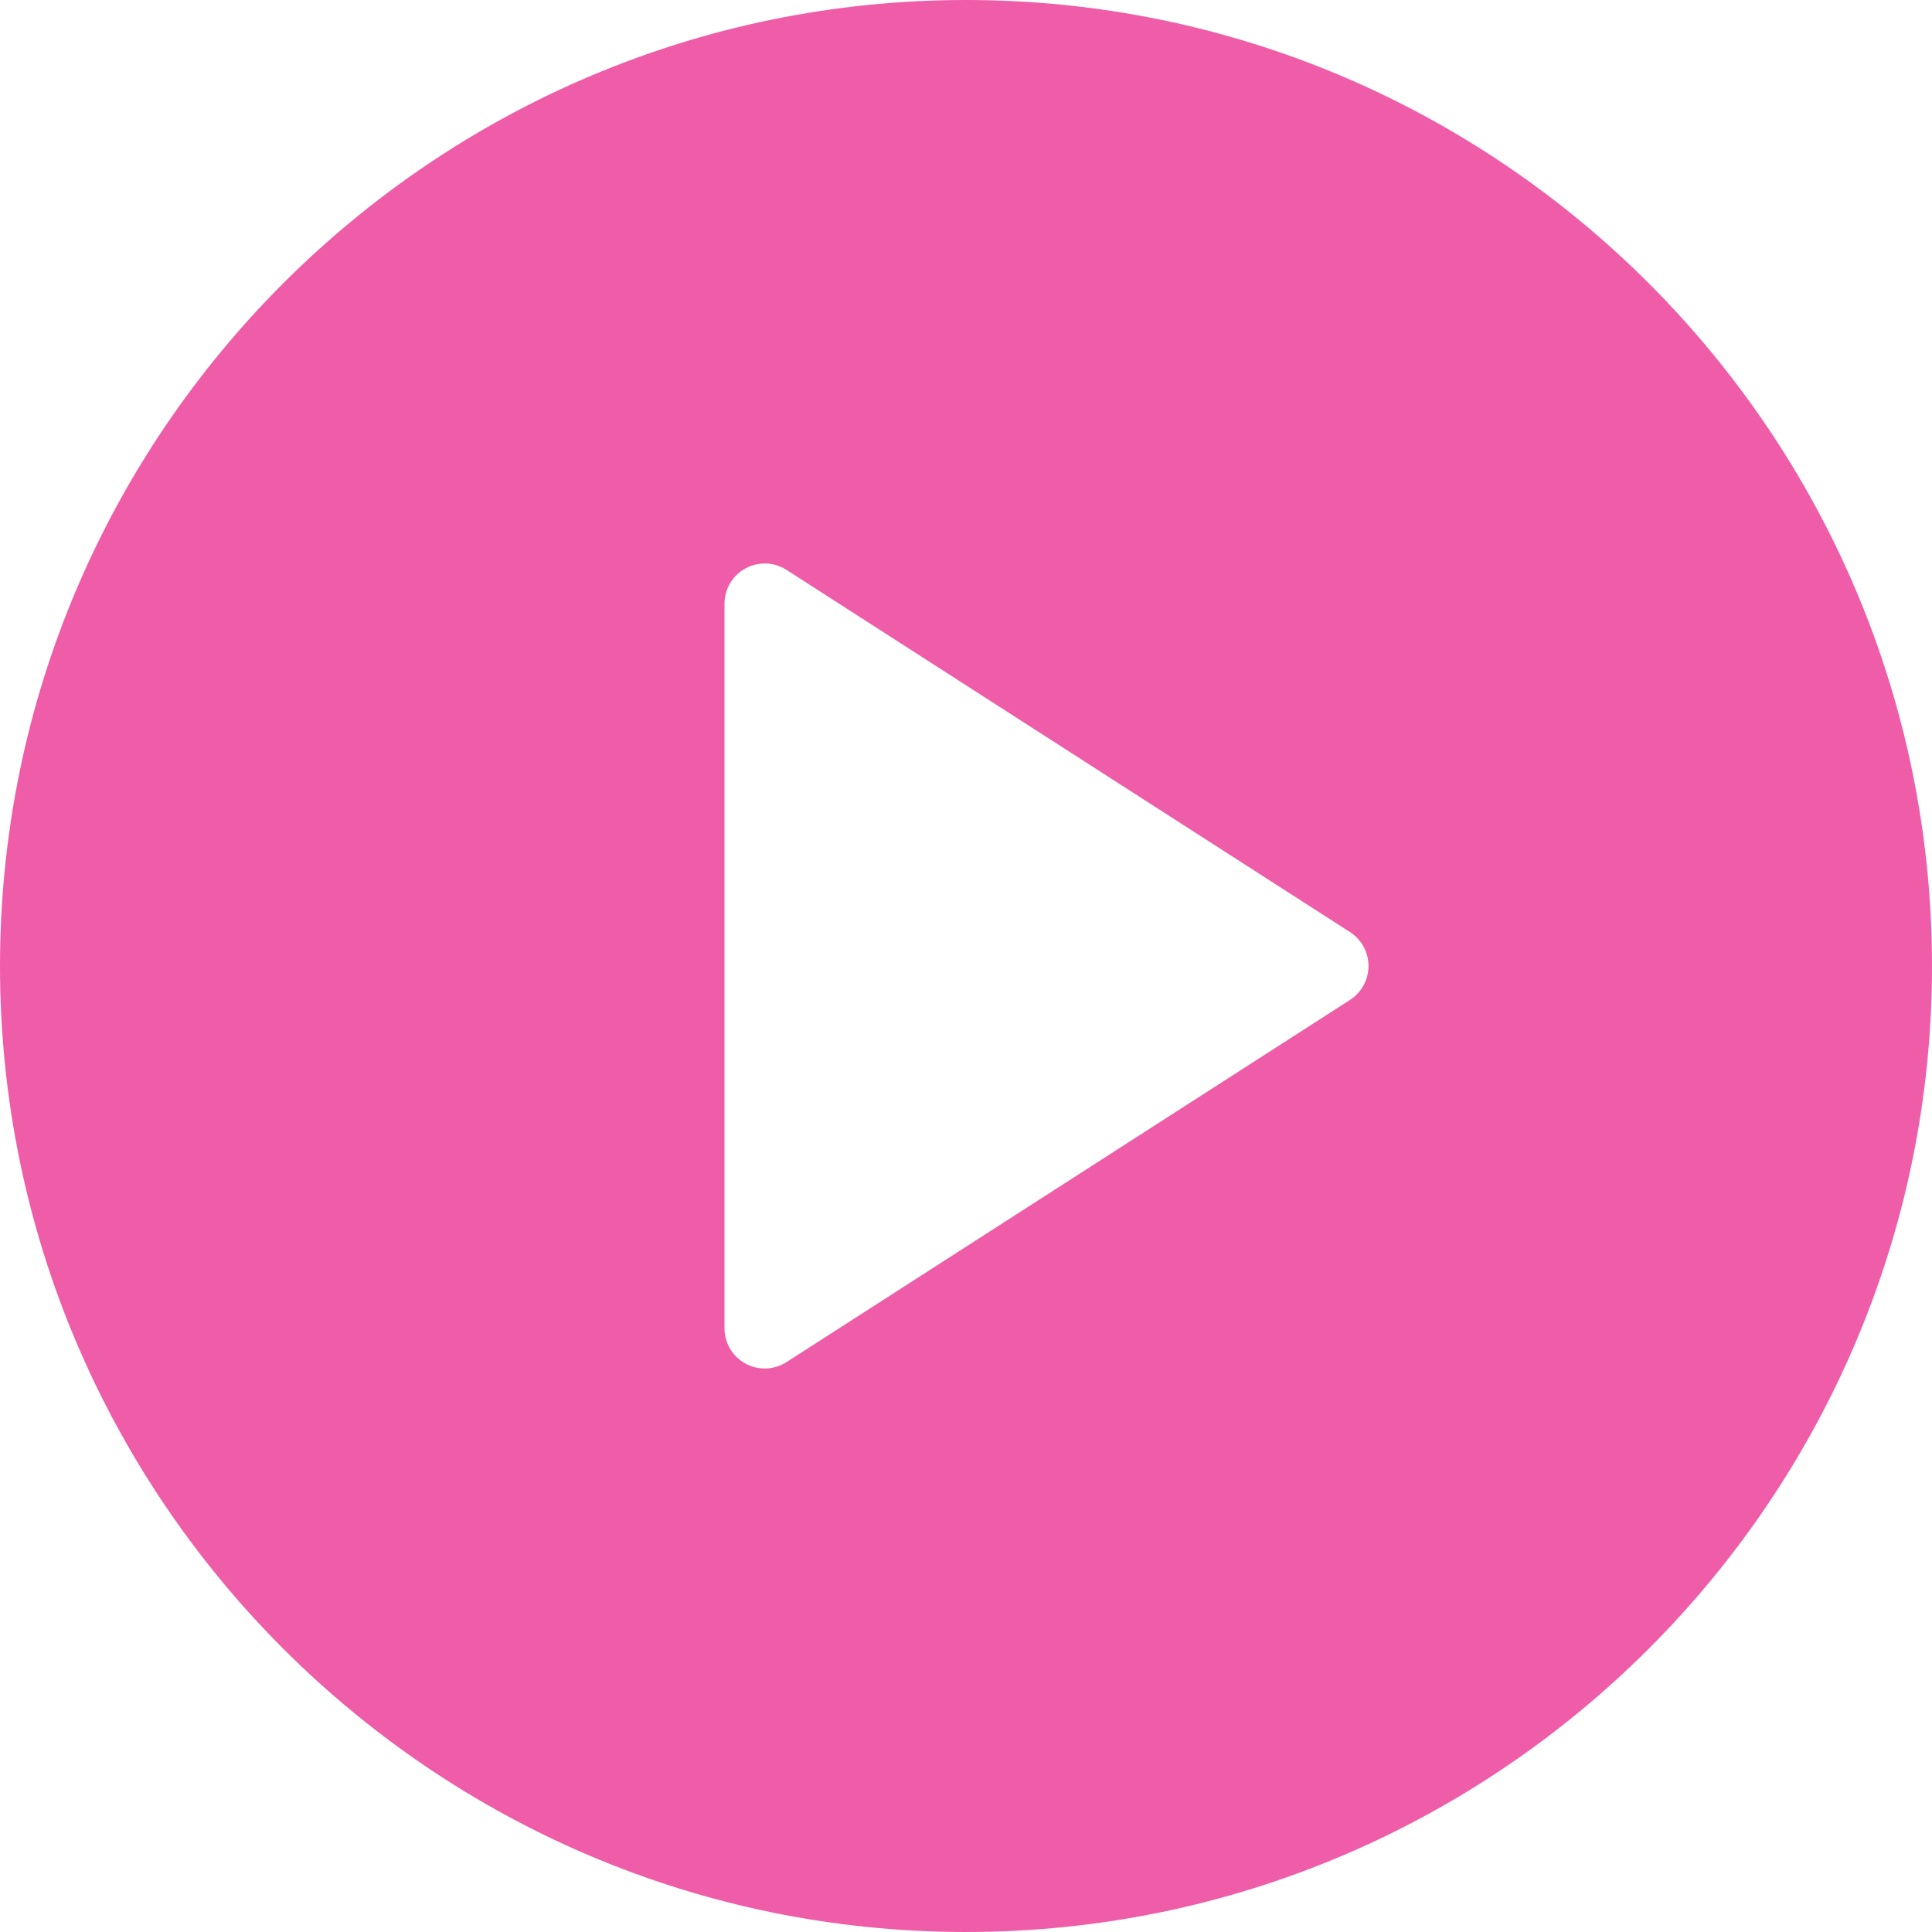 <svg width="15" height="15" viewBox="0 0 15 15" fill="none" xmlns="http://www.w3.org/2000/svg">
<g id="Group">
<g id="Group_2">
<path id="Vector" d="M7.5 0C3.364 0 0 3.365 0 7.5C0 11.635 3.364 15 7.5 15C11.636 15 15 11.635 15 7.5C15 3.365 11.636 0 7.5 0ZM10.482 7.763L6.107 10.575C6.055 10.608 5.996 10.625 5.938 10.625C5.886 10.625 5.834 10.612 5.788 10.587C5.687 10.532 5.625 10.427 5.625 10.312V4.688C5.625 4.573 5.687 4.468 5.788 4.413C5.887 4.359 6.011 4.362 6.107 4.425L10.482 7.237C10.571 7.295 10.625 7.394 10.625 7.5C10.625 7.606 10.571 7.705 10.482 7.763Z" fill="#EF5DA8"/>
</g>
</g>
</svg>
